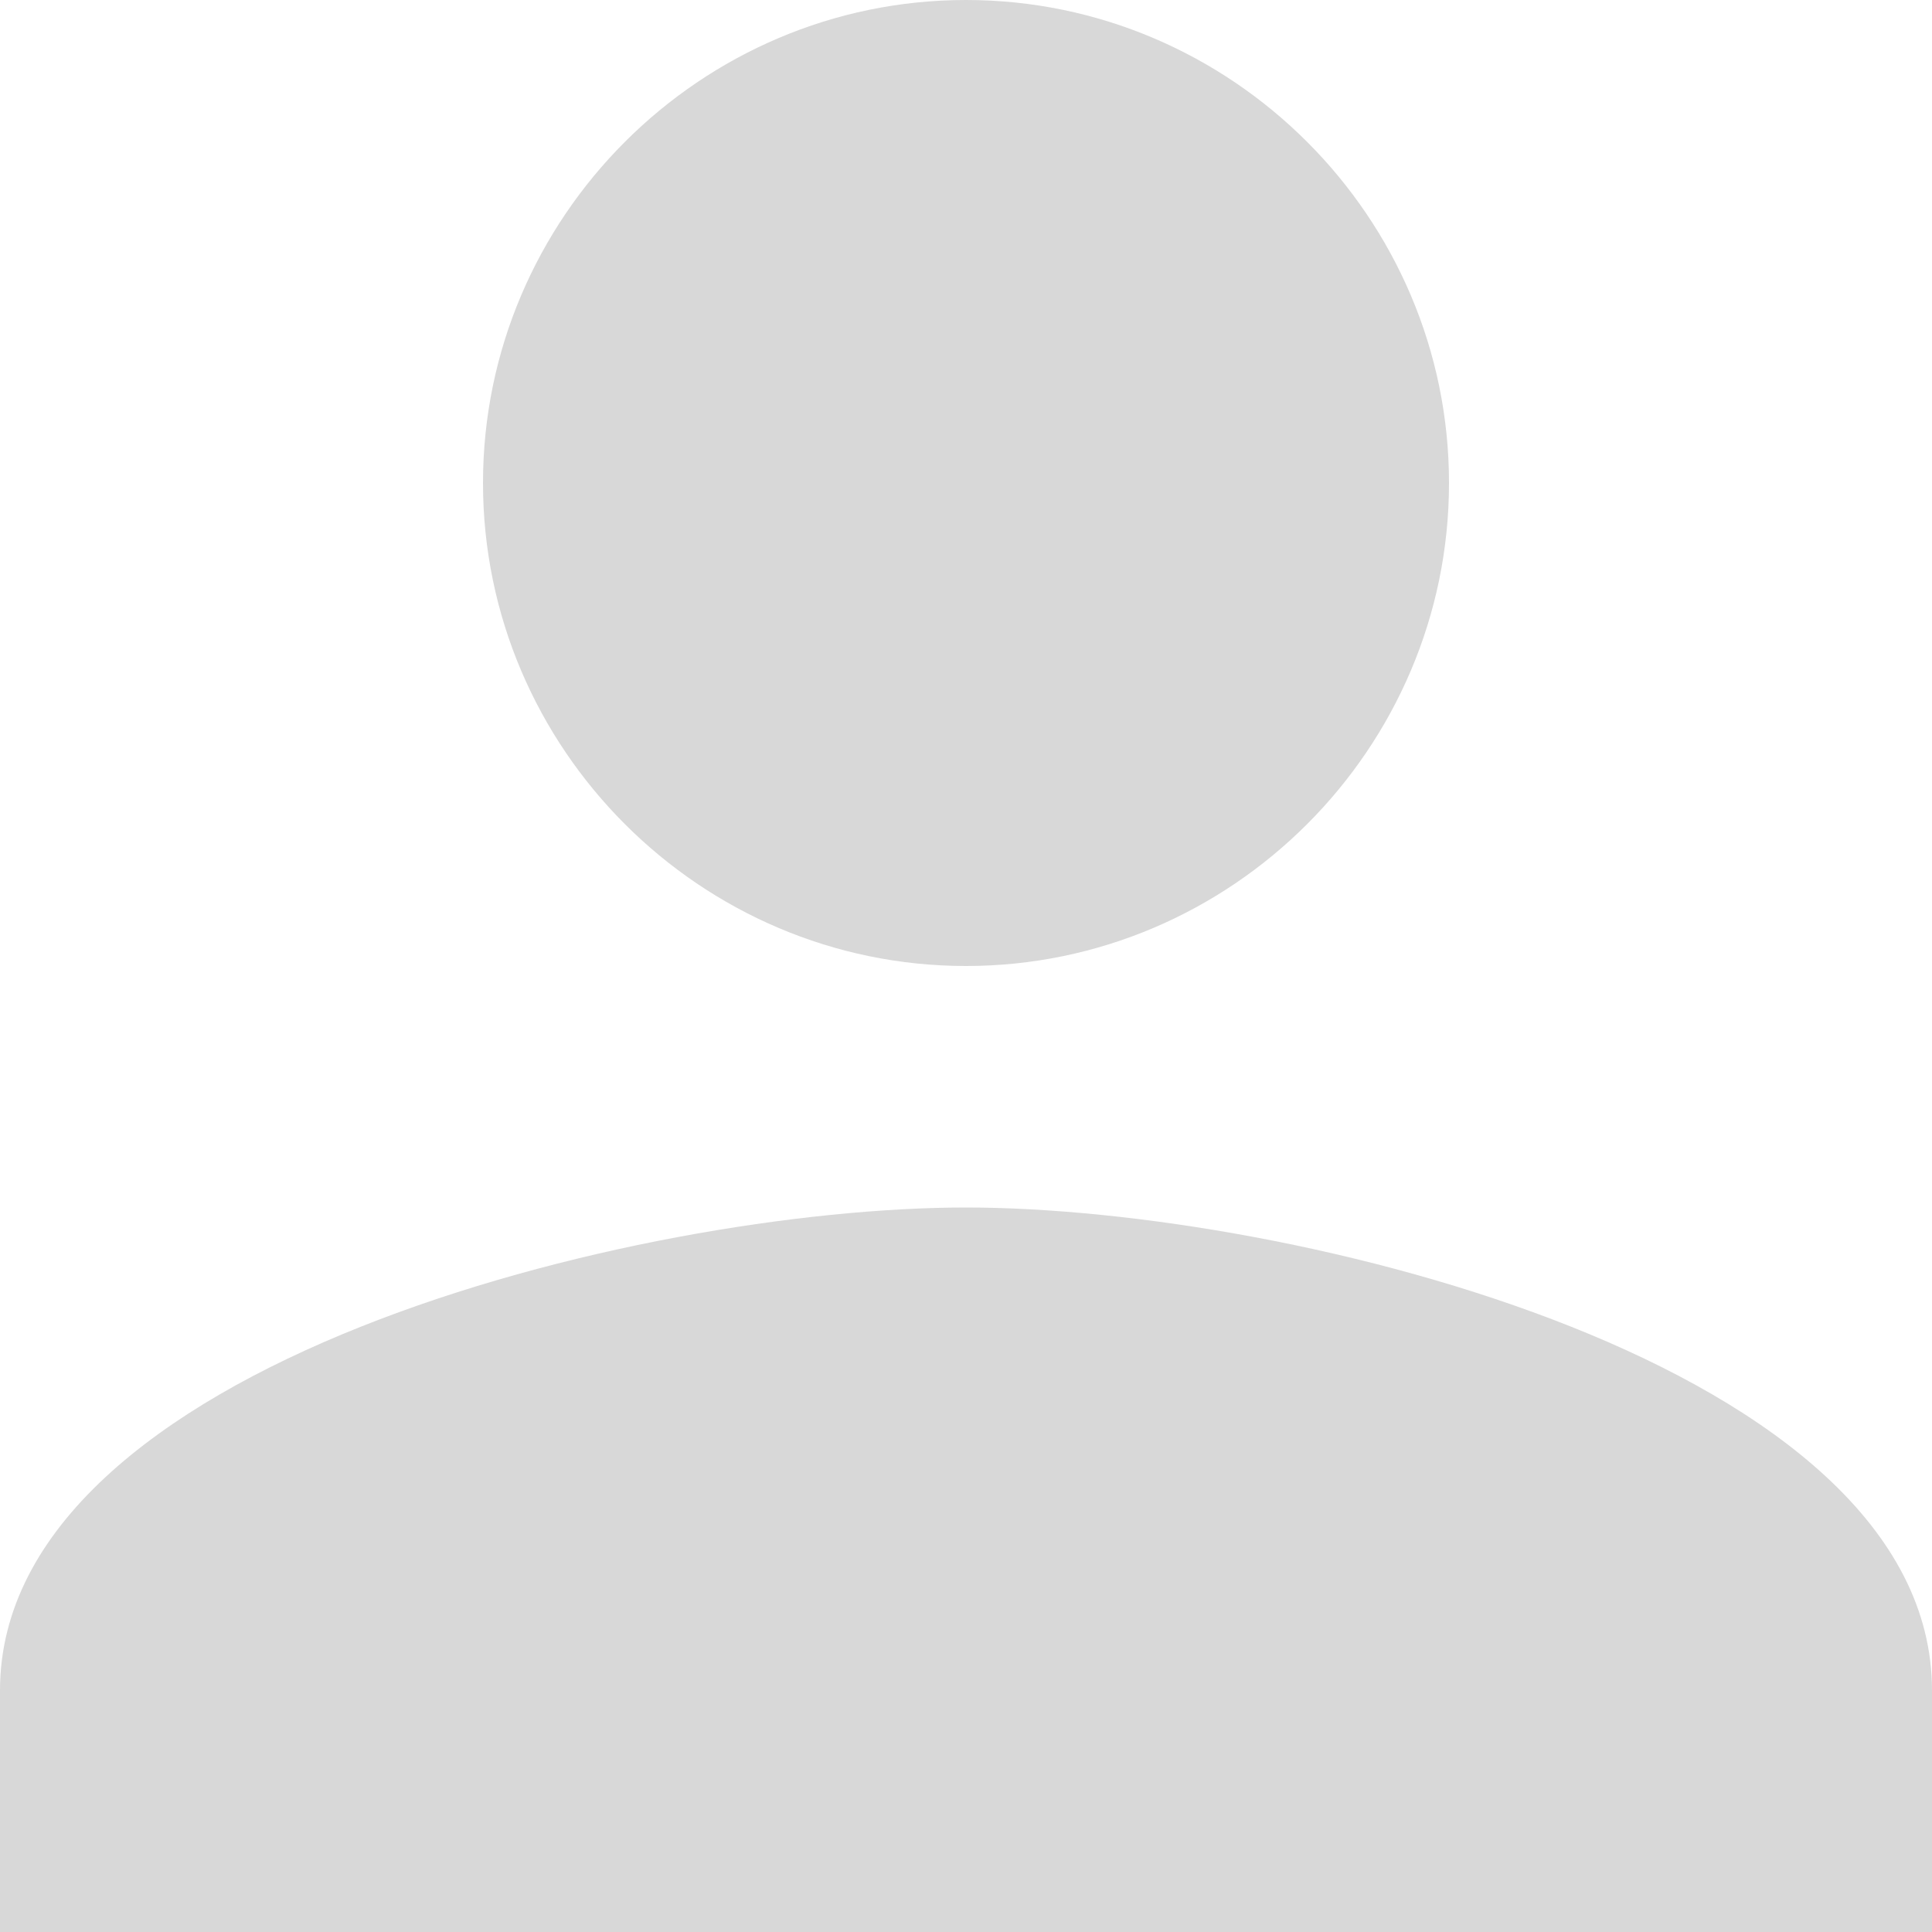 <?xml version="1.0"?>
<svg xmlns="http://www.w3.org/2000/svg" xmlns:xlink="http://www.w3.org/1999/xlink" version="1.1" id="Capa_1" x="0px" y="0px" width="512px" height="512px" viewBox="0 0 408 408" style="enable-background:new 0 0 408 408;" xml:space="preserve" class=""><g><g>
	<g id="person">
		<path d="M204,204c56.1,0,102-45.9,102-102S260.1,0,204,0c-56.1,0-102,45.9-102,102S147.9,204,204,204z M204,255    C135.15,255,0,288.15,0,357v51h408v-51C408,288.15,272.85,255,204,255z" data-original="#000000" class="active-path" data-old_color="#d8d8d8" fill="#d8d8d8"/>
	</g>
</g></g> </svg>
